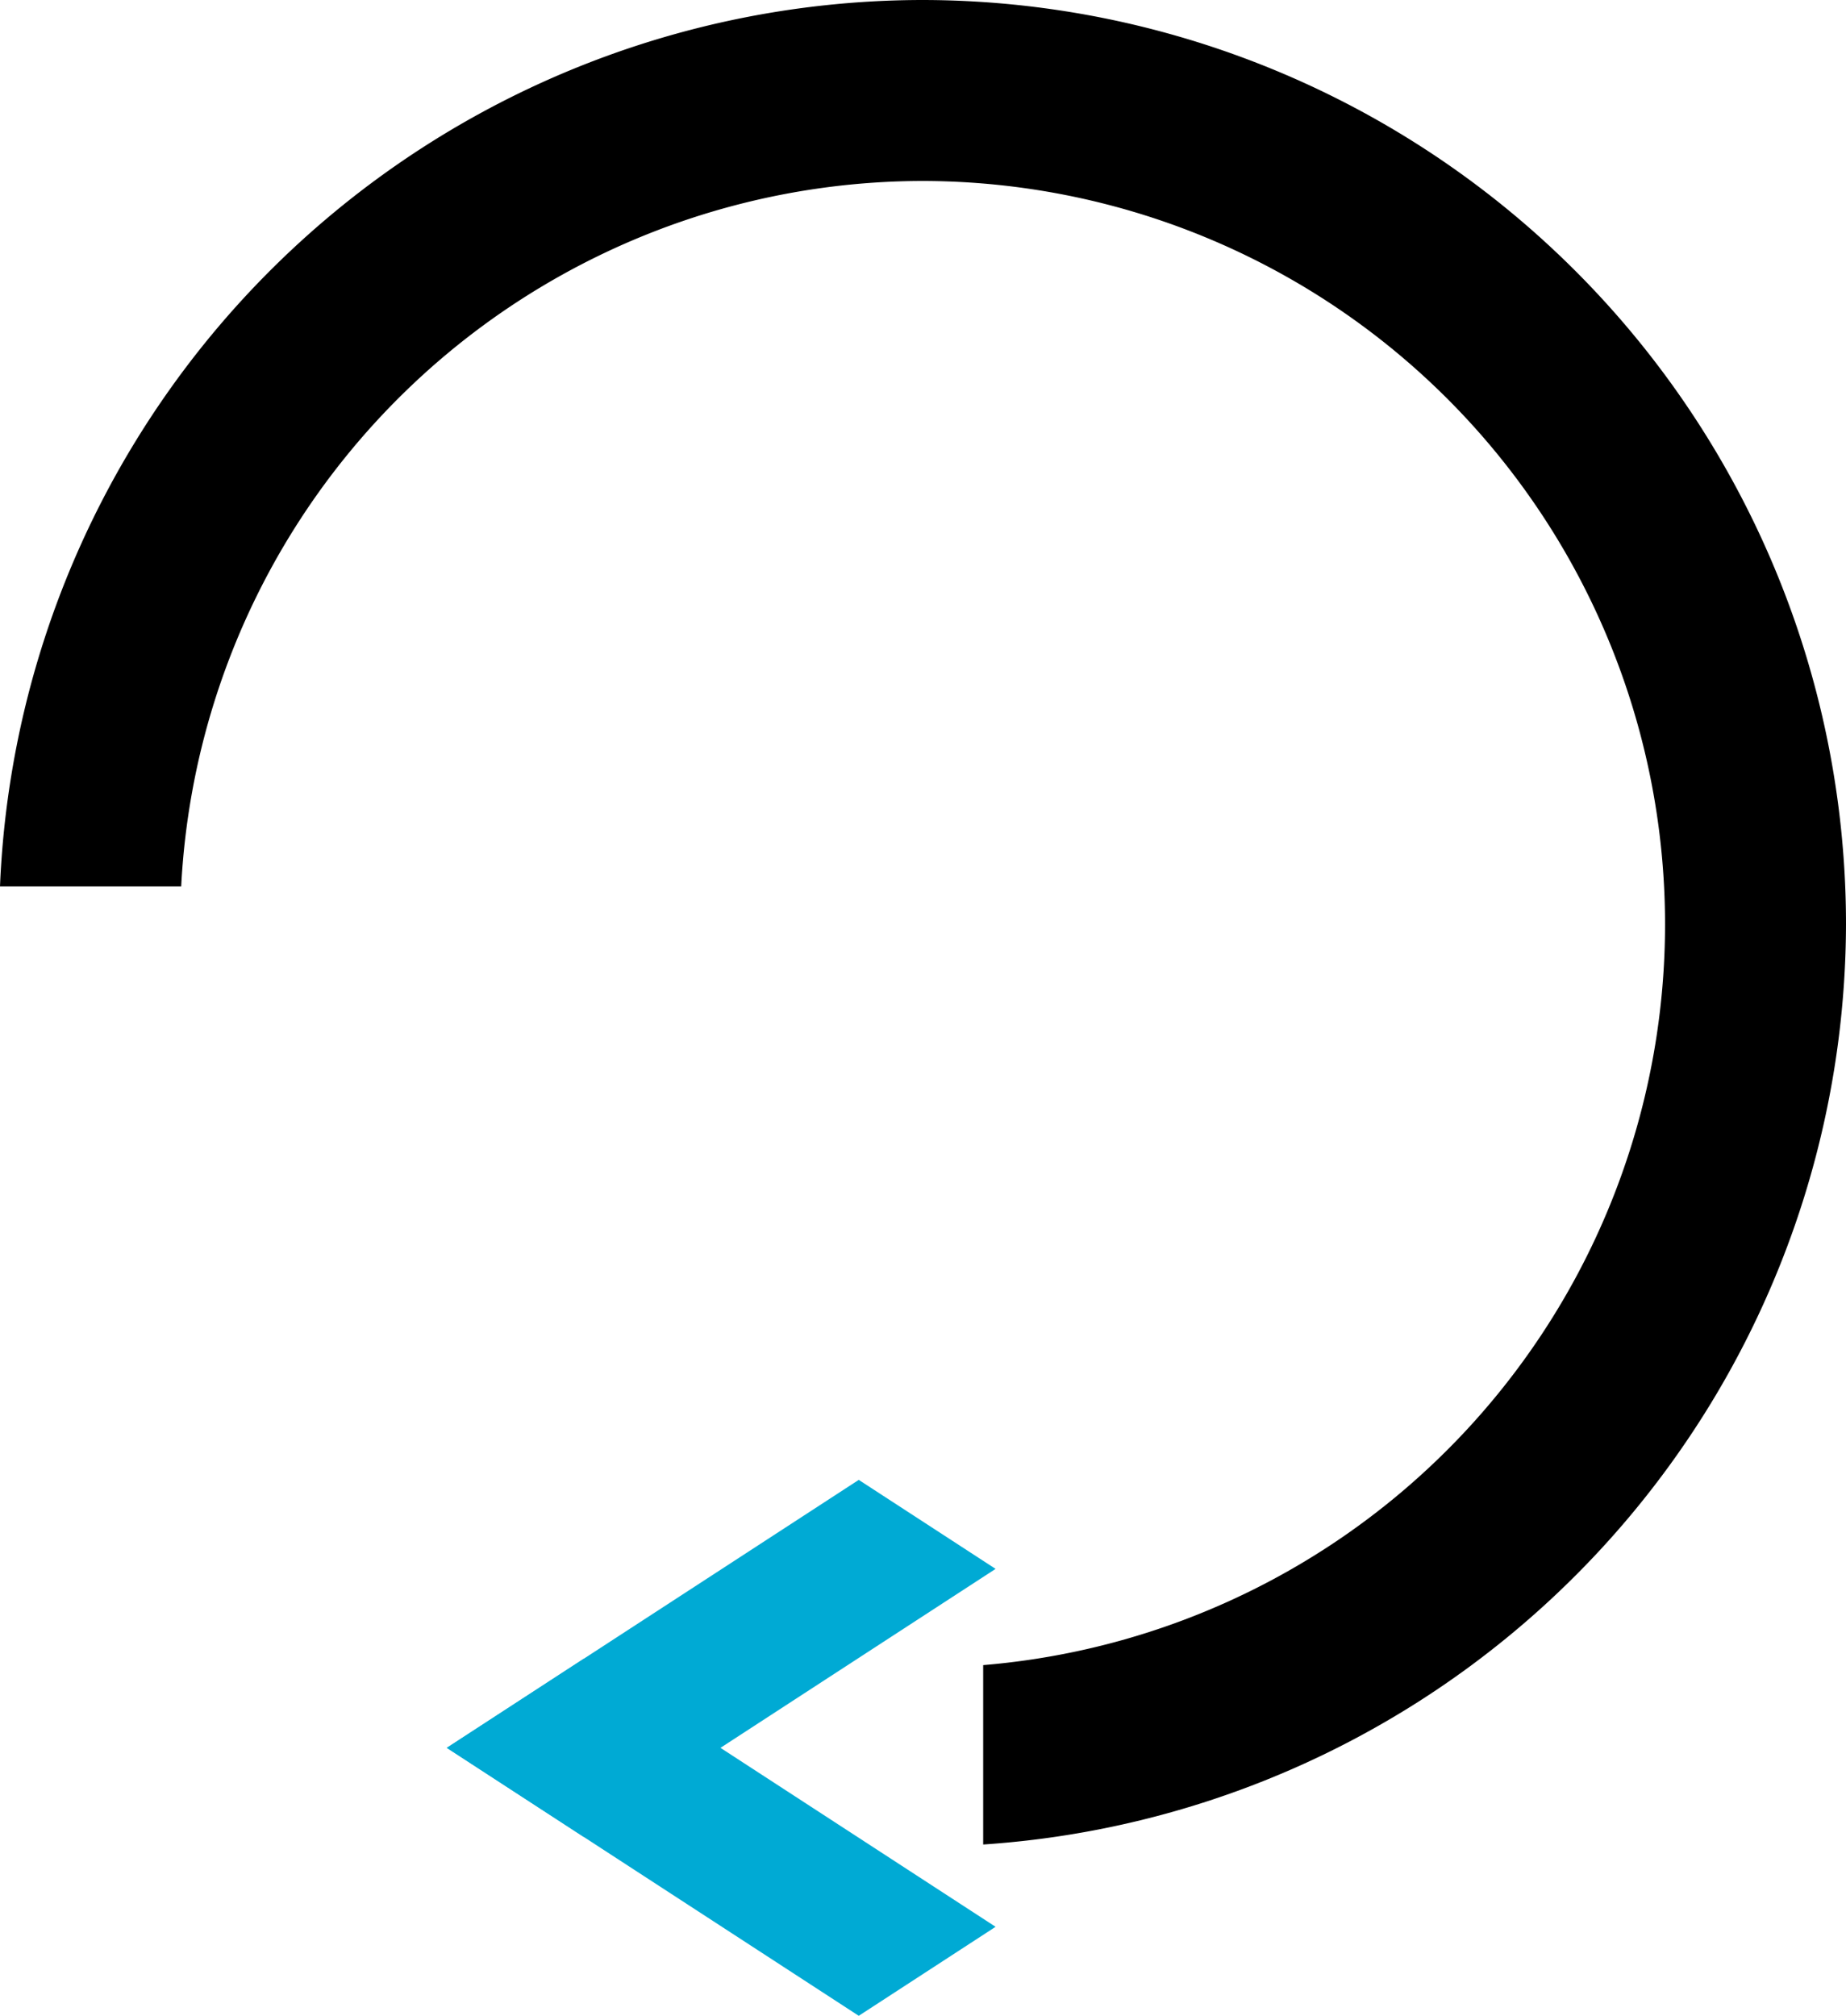 <?xml version="1.0" encoding="UTF-8" standalone="no"?>
<!-- Created with Inkscape (http://www.inkscape.org/) -->

<svg
   width="123.414"
   height="134.756"
   viewBox="0 0 61.707 67.378"
   version="1.1"
   id="svg1"
   inkscape:version="1.3.2 (091e20ef0f, 2023-11-25, custom)"
   sodipodi:docname="r_hover.svg"
   xmlns:inkscape="http://www.inkscape.org/namespaces/inkscape"
   xmlns:sodipodi="http://sodipodi.sourceforge.net/DTD/sodipodi-0.dtd"
   xmlns="http://www.w3.org/2000/svg"
   xmlns:svg="http://www.w3.org/2000/svg">
  <sodipodi:namedview
     id="namedview1"
     pagecolor="#ffffff"
     bordercolor="#000000"
     borderopacity="0.25"
     inkscape:showpageshadow="2"
     inkscape:pageopacity="0.0"
     inkscape:pagecheckerboard="0"
     inkscape:deskcolor="#d1d1d1"
     inkscape:document-units="mm"
     inkscape:zoom="1.4363815"
     inkscape:cx="-37.942566"
     inkscape:cy="-9.7467142"
     inkscape:window-width="1536"
     inkscape:window-height="895"
     inkscape:window-x="0"
     inkscape:window-y="0"
     inkscape:window-maximized="1"
     inkscape:current-layer="layer1" />
  <defs
     id="defs1" />
  <g
     inkscape:label="图层 1"
     inkscape:groupmode="layer"
     id="layer1"
     transform="translate(-1.865,-1.452)">
    <path
       id="path1"
       style="fill:#000000;stroke-width:2.84;stroke-linecap:round;stroke-linejoin:round"
       d="M 32.673,1.452 A 30.9,30.9 0 0 0 1.865,31.081 H 7.922 A 24.849,24.849 0 0 1 32.673,7.501 24.849,24.849 0 0 1 57.523,32.352 24.849,24.849 0 0 1 34.73,57.108 v 5.996 A 30.9,30.9 0 0 0 63.572,32.352 30.9,30.9 0 0 0 32.673,1.452 Z" />
    <g
       id="g3"
       transform="matrix(4.016,-2.612,4.016,2.612,16.8,59.873)"
       style="fill:#00aad4">
      <rect
         style="fill:#00aad4;stroke-width:0.344;stroke-linecap:round;stroke-linejoin:round"
         id="rect3"
         width="3.429"
         height="1.139"
         x="0"
         y="0"
         ry="0"
         rx="0" />
      <rect
         style="fill:#00aad4;stroke-width:0.344;stroke-linecap:round;stroke-linejoin:round"
         id="rect3-2"
         width="3.429"
         height="1.139"
         x="-3.429"
         y="-4.4408921e-16"
         ry="0"
         rx="0"
         transform="rotate(-90)" />
    </g>
  </g>
</svg>
